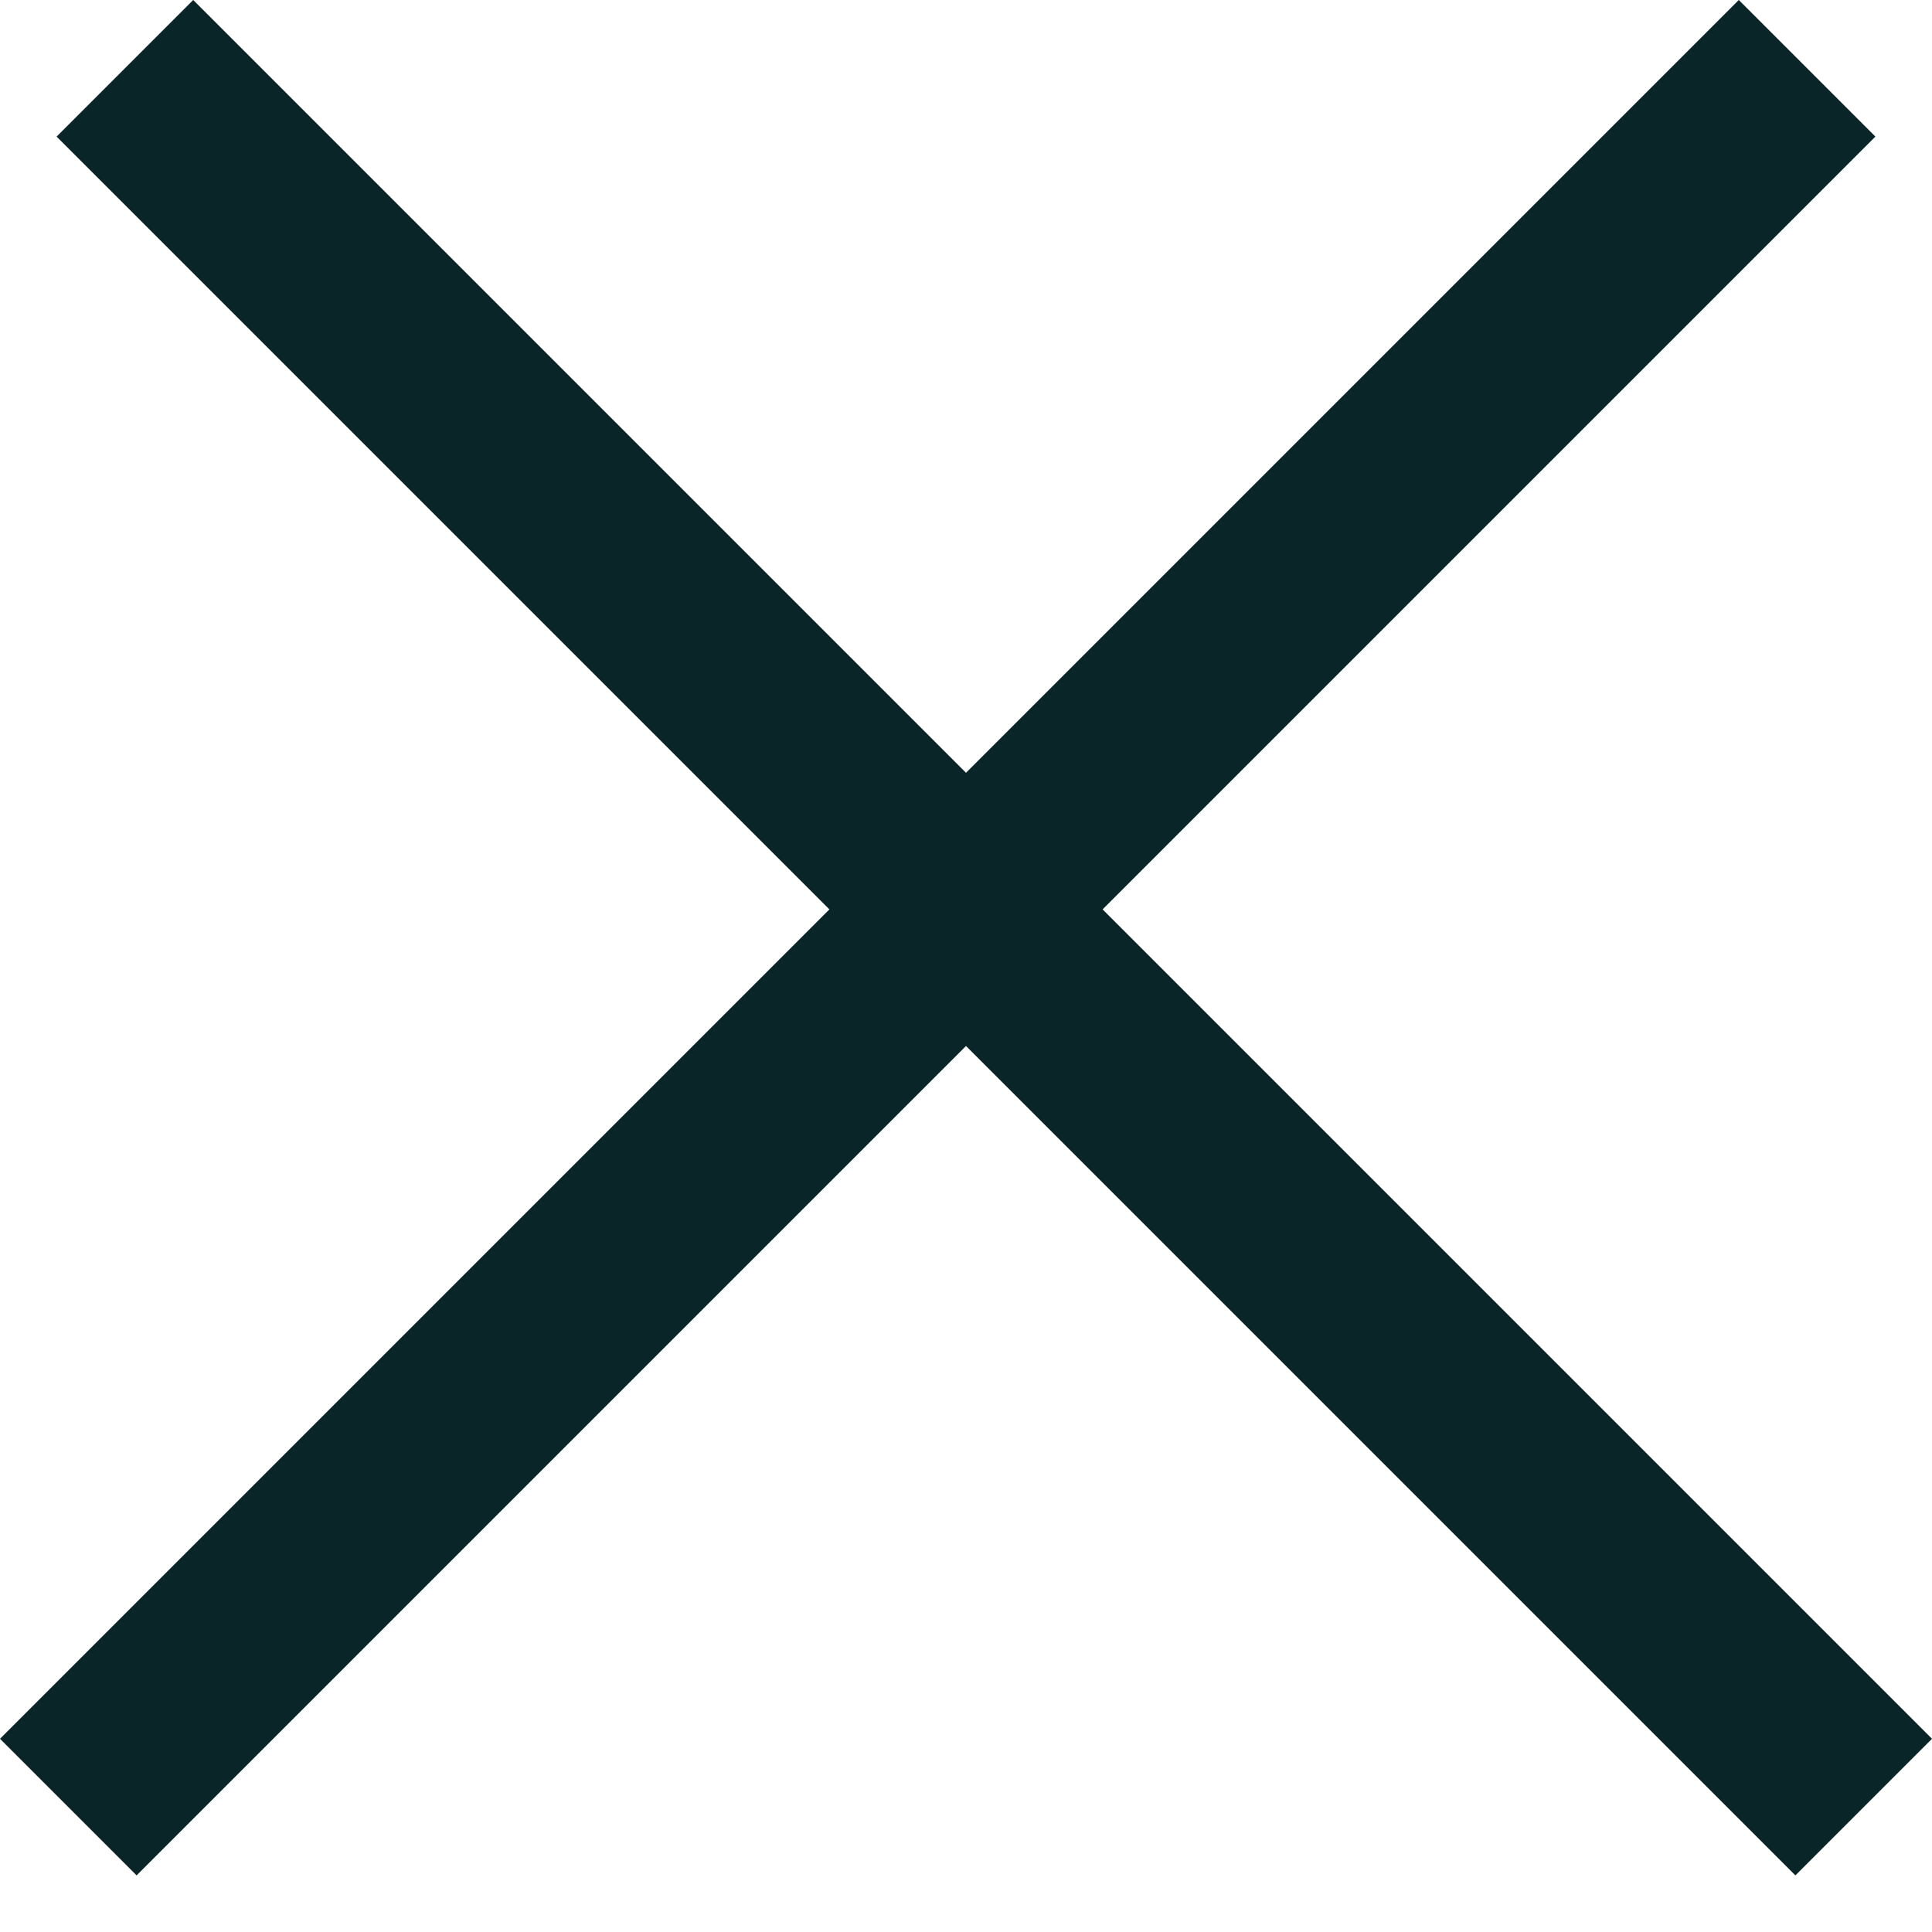<svg width="20" height="20" viewBox="0 0 20 20" fill="none" xmlns="http://www.w3.org/2000/svg">
<line x1="18.707" y1="0.707" x2="0.707" y2="18.707" stroke="#0A2527" stroke-width="2"/>
<line x1="19.293" y1="18.707" x2="1.293" y2="0.707" stroke="#0A2527" stroke-width="2"/>
</svg>
